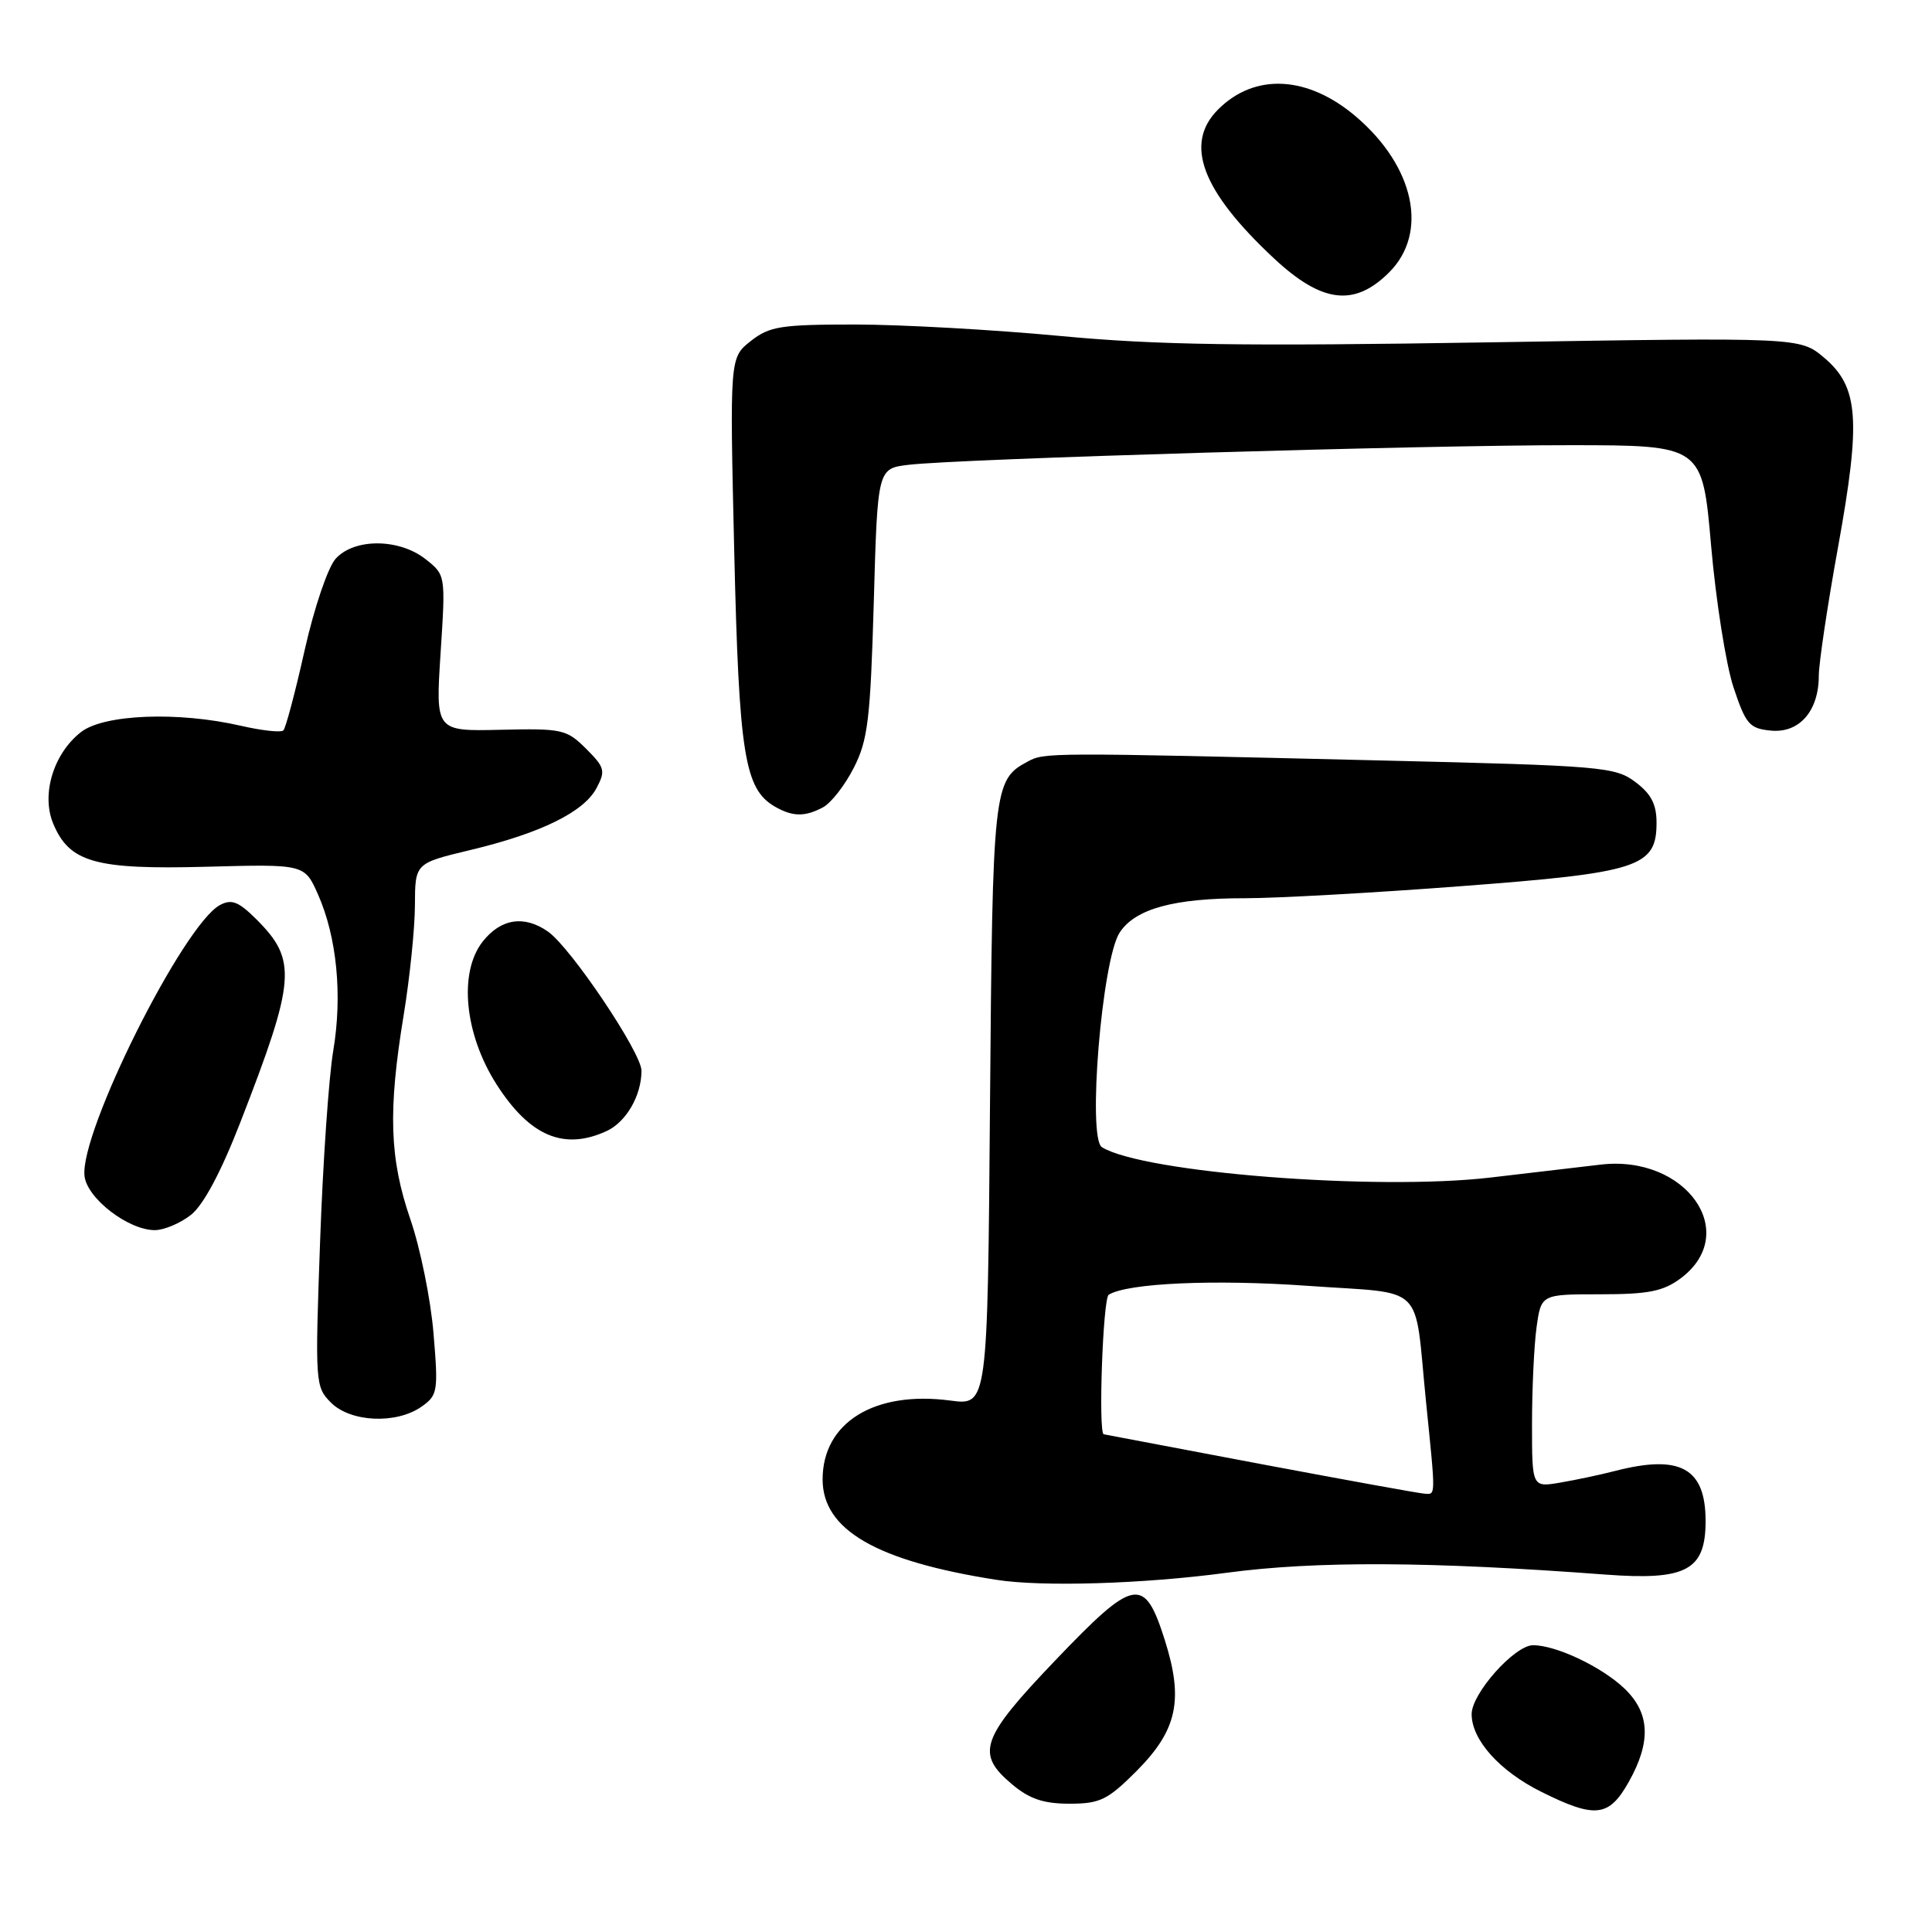<?xml version="1.0" encoding="UTF-8" standalone="no"?>
<!DOCTYPE svg PUBLIC "-//W3C//DTD SVG 1.1//EN" "http://www.w3.org/Graphics/SVG/1.1/DTD/svg11.dtd" >
<svg xmlns="http://www.w3.org/2000/svg" xmlns:xlink="http://www.w3.org/1999/xlink" version="1.1" viewBox="0 0 256 256">
 <g >
 <path fill="currentColor"
d=" M 215.82 236.11 C 218.81 230.79 218.64 226.98 215.25 223.74 C 212.25 220.87 206.20 218.00 203.14 218.00 C 200.70 218.00 195.00 224.39 195.00 227.13 C 195.00 230.54 198.70 234.67 204.20 237.41 C 211.38 240.99 213.19 240.79 215.82 236.11 Z  M 150.55 234.72 C 155.99 229.27 156.86 225.28 154.35 217.34 C 151.63 208.77 150.35 209.00 139.82 220.02 C 129.95 230.35 129.25 232.35 134.08 236.41 C 136.40 238.37 138.27 239.00 141.71 239.00 C 145.74 239.00 146.76 238.51 150.55 234.72 Z  M 162.54 208.40 C 174.32 206.82 189.49 206.89 212.73 208.64 C 223.44 209.44 226.00 208.08 226.00 201.55 C 226.00 194.53 222.66 192.68 214.00 194.91 C 212.07 195.41 208.81 196.10 206.75 196.45 C 203.00 197.09 203.00 197.09 203.00 188.68 C 203.00 184.06 203.27 178.30 203.60 175.89 C 204.21 171.50 204.21 171.50 212.03 171.50 C 218.42 171.50 220.37 171.11 222.68 169.40 C 230.75 163.39 223.42 152.97 212.07 154.32 C 209.56 154.62 203.00 155.39 197.50 156.03 C 182.36 157.80 151.48 155.39 146.01 152.01 C 144.06 150.80 146.01 127.17 148.36 123.57 C 150.43 120.41 155.55 119.01 165.00 119.02 C 169.12 119.02 181.95 118.31 193.50 117.43 C 217.20 115.64 219.50 114.90 219.50 109.00 C 219.50 106.56 218.77 105.17 216.68 103.61 C 214.01 101.61 212.21 101.46 183.18 100.77 C 138.53 99.70 138.42 99.70 136.14 100.93 C 131.63 103.34 131.52 104.42 131.18 146.37 C 130.86 186.24 130.86 186.24 125.92 185.58 C 115.87 184.25 109.00 188.49 109.00 196.03 C 109.00 202.72 116.12 206.84 132.00 209.33 C 138.06 210.29 151.52 209.88 162.54 208.40 Z  M 55.84 186.40 C 58.00 184.88 58.09 184.39 57.44 176.65 C 57.07 172.17 55.69 165.38 54.38 161.58 C 51.61 153.51 51.40 147.21 53.49 134.50 C 54.30 129.55 54.97 123.00 54.98 119.94 C 55.00 114.39 55.00 114.39 62.25 112.65 C 71.61 110.42 77.33 107.62 79.03 104.45 C 80.26 102.14 80.15 101.70 77.66 99.21 C 75.08 96.64 74.48 96.51 66.32 96.70 C 57.71 96.90 57.71 96.90 58.38 86.54 C 59.05 76.19 59.05 76.19 56.39 74.09 C 52.88 71.33 46.95 71.30 44.48 74.03 C 43.46 75.15 41.63 80.53 40.37 86.14 C 39.13 91.69 37.86 96.48 37.55 96.78 C 37.24 97.09 34.71 96.81 31.92 96.17 C 23.59 94.25 13.72 94.64 10.71 97.02 C 7.08 99.87 5.45 105.26 7.04 109.11 C 9.19 114.28 12.60 115.24 27.32 114.85 C 40.35 114.50 40.35 114.50 42.13 118.50 C 44.64 124.16 45.39 131.88 44.16 139.21 C 43.57 142.67 42.78 154.10 42.41 164.61 C 41.74 183.26 41.77 183.77 43.86 185.86 C 46.46 188.46 52.51 188.73 55.84 186.40 Z  M 25.30 160.98 C 26.95 159.68 29.27 155.34 31.84 148.73 C 39.19 129.81 39.40 127.24 33.98 121.82 C 31.61 119.46 30.69 119.10 29.15 119.92 C 24.30 122.52 10.52 150.08 11.20 155.84 C 11.54 158.80 17.01 163.00 20.51 163.00 C 21.73 163.00 23.89 162.09 25.30 160.98 Z  M 80.34 149.89 C 82.96 148.70 85.00 145.18 85.00 141.87 C 85.00 139.49 75.63 125.55 72.61 123.44 C 69.47 121.24 66.37 121.71 63.97 124.75 C 60.74 128.85 61.54 137.04 65.81 143.71 C 70.20 150.55 74.70 152.46 80.34 149.89 Z  M 109.06 106.97 C 110.12 106.40 111.96 104.05 113.13 101.74 C 115.00 98.08 115.33 95.35 115.78 79.82 C 116.28 62.08 116.28 62.08 120.39 61.59 C 126.92 60.80 188.76 58.97 208.04 58.99 C 225.57 59.00 225.57 59.00 226.73 72.30 C 227.37 79.62 228.70 88.05 229.69 91.05 C 231.33 95.98 231.80 96.53 234.65 96.81 C 238.42 97.17 241.00 94.22 241.00 89.53 C 241.01 87.86 242.15 80.20 243.55 72.50 C 246.61 55.60 246.29 51.27 241.70 47.39 C 238.50 44.70 238.50 44.70 197.50 45.36 C 164.65 45.89 153.32 45.73 140.50 44.52 C 131.70 43.69 119.50 43.01 113.38 43.00 C 103.45 43.00 101.97 43.23 99.48 45.19 C 96.69 47.39 96.69 47.39 97.29 73.10 C 97.92 99.97 98.65 104.54 102.66 106.87 C 105.01 108.23 106.65 108.26 109.06 106.97 Z  M 184.08 36.08 C 189.30 30.85 187.44 22.10 179.71 15.48 C 173.31 10.01 166.28 9.63 161.41 14.50 C 156.87 19.04 159.21 25.28 168.82 34.25 C 175.17 40.17 179.47 40.69 184.08 36.08 Z  M 167.00 193.98 C 155.72 191.85 146.39 190.08 146.25 190.05 C 145.51 189.89 146.14 172.03 146.91 171.56 C 149.40 170.01 160.97 169.50 173.29 170.38 C 189.16 171.51 187.34 169.72 188.96 185.79 C 190.25 198.53 190.26 198.02 188.75 197.92 C 188.06 197.88 178.28 196.10 167.00 193.98 Z "/>
</g>
</svg>